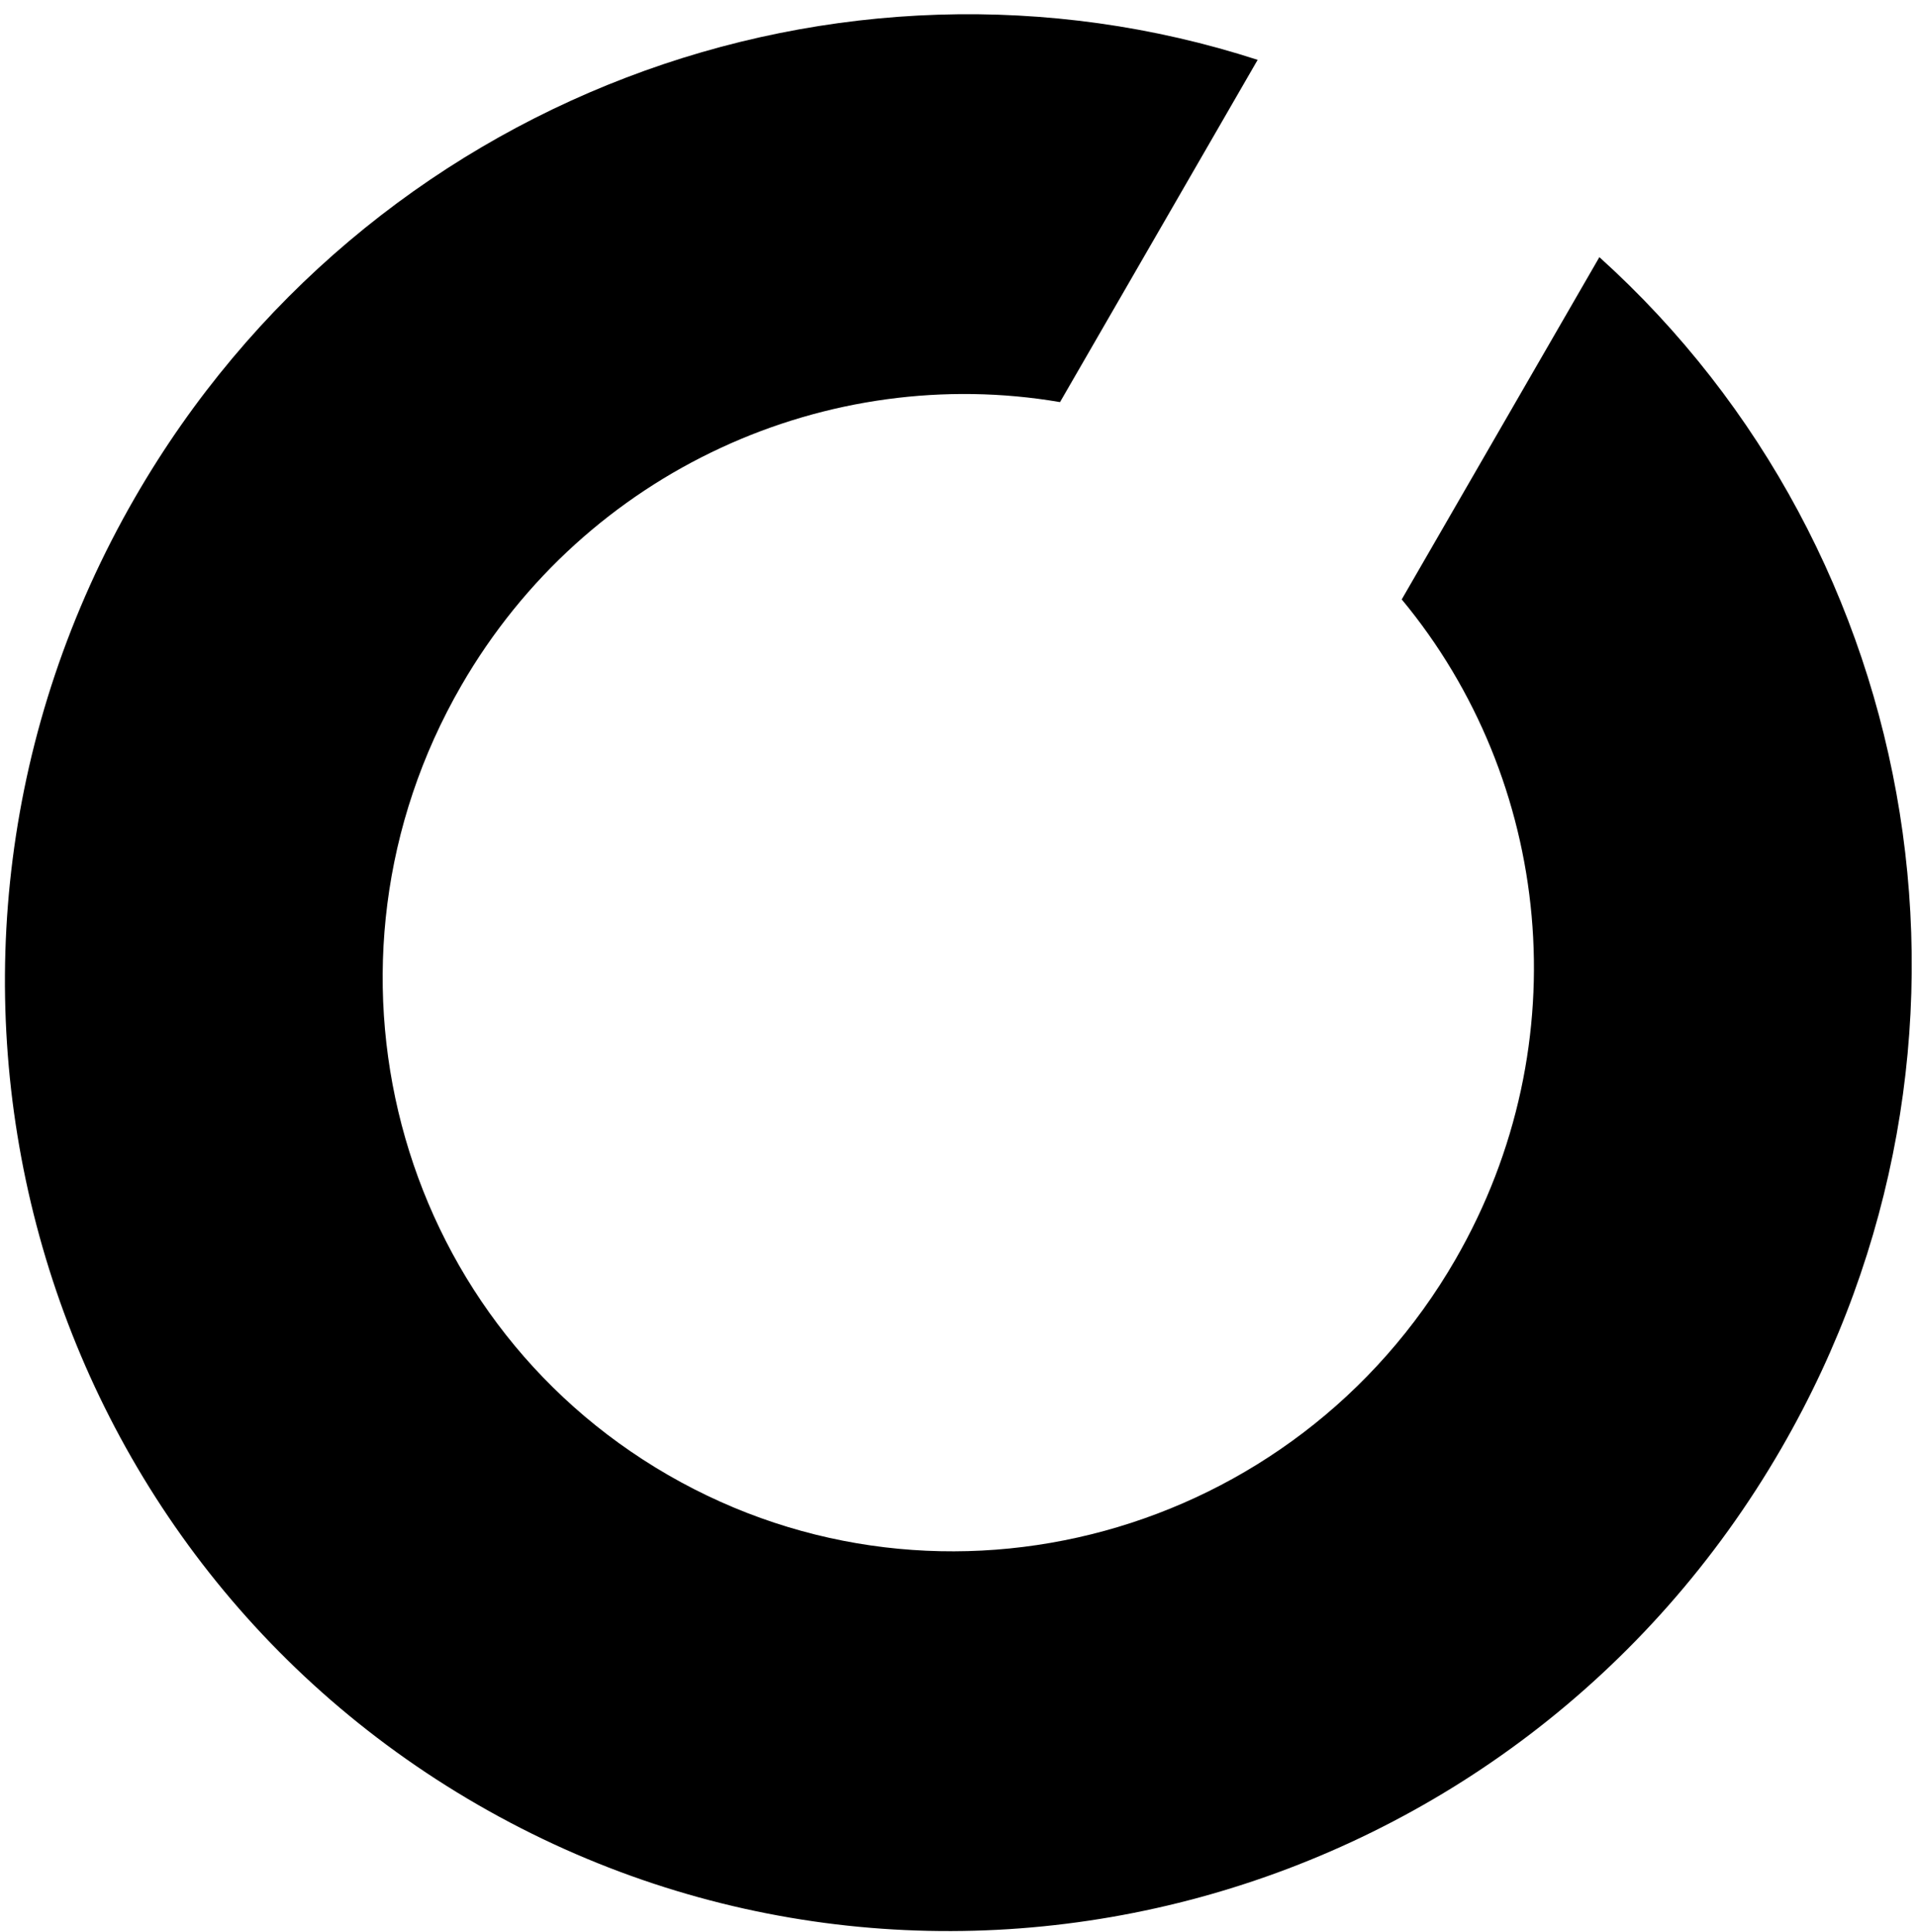 <svg width="122" height="123" viewBox="0 0 122 123" fill="none" xmlns="http://www.w3.org/2000/svg">
<path fill-rule="evenodd" clip-rule="evenodd" d="M101.786 16.368C122.581 35.123 128.097 66.679 113.384 92.161C96.496 121.413 59.347 131.584 30.41 114.877C1.473 98.17 -8.293 60.913 8.595 31.661C23.308 6.178 53.397 -4.824 80.038 3.81L67.461 25.595C52.757 23.081 37.321 29.848 29.353 43.648C19.156 61.31 25.053 83.804 42.525 93.891C59.996 103.978 82.425 97.838 92.622 80.176C100.588 66.378 98.732 49.631 89.208 38.154L101.786 16.368Z" fill="black"/>
</svg>
